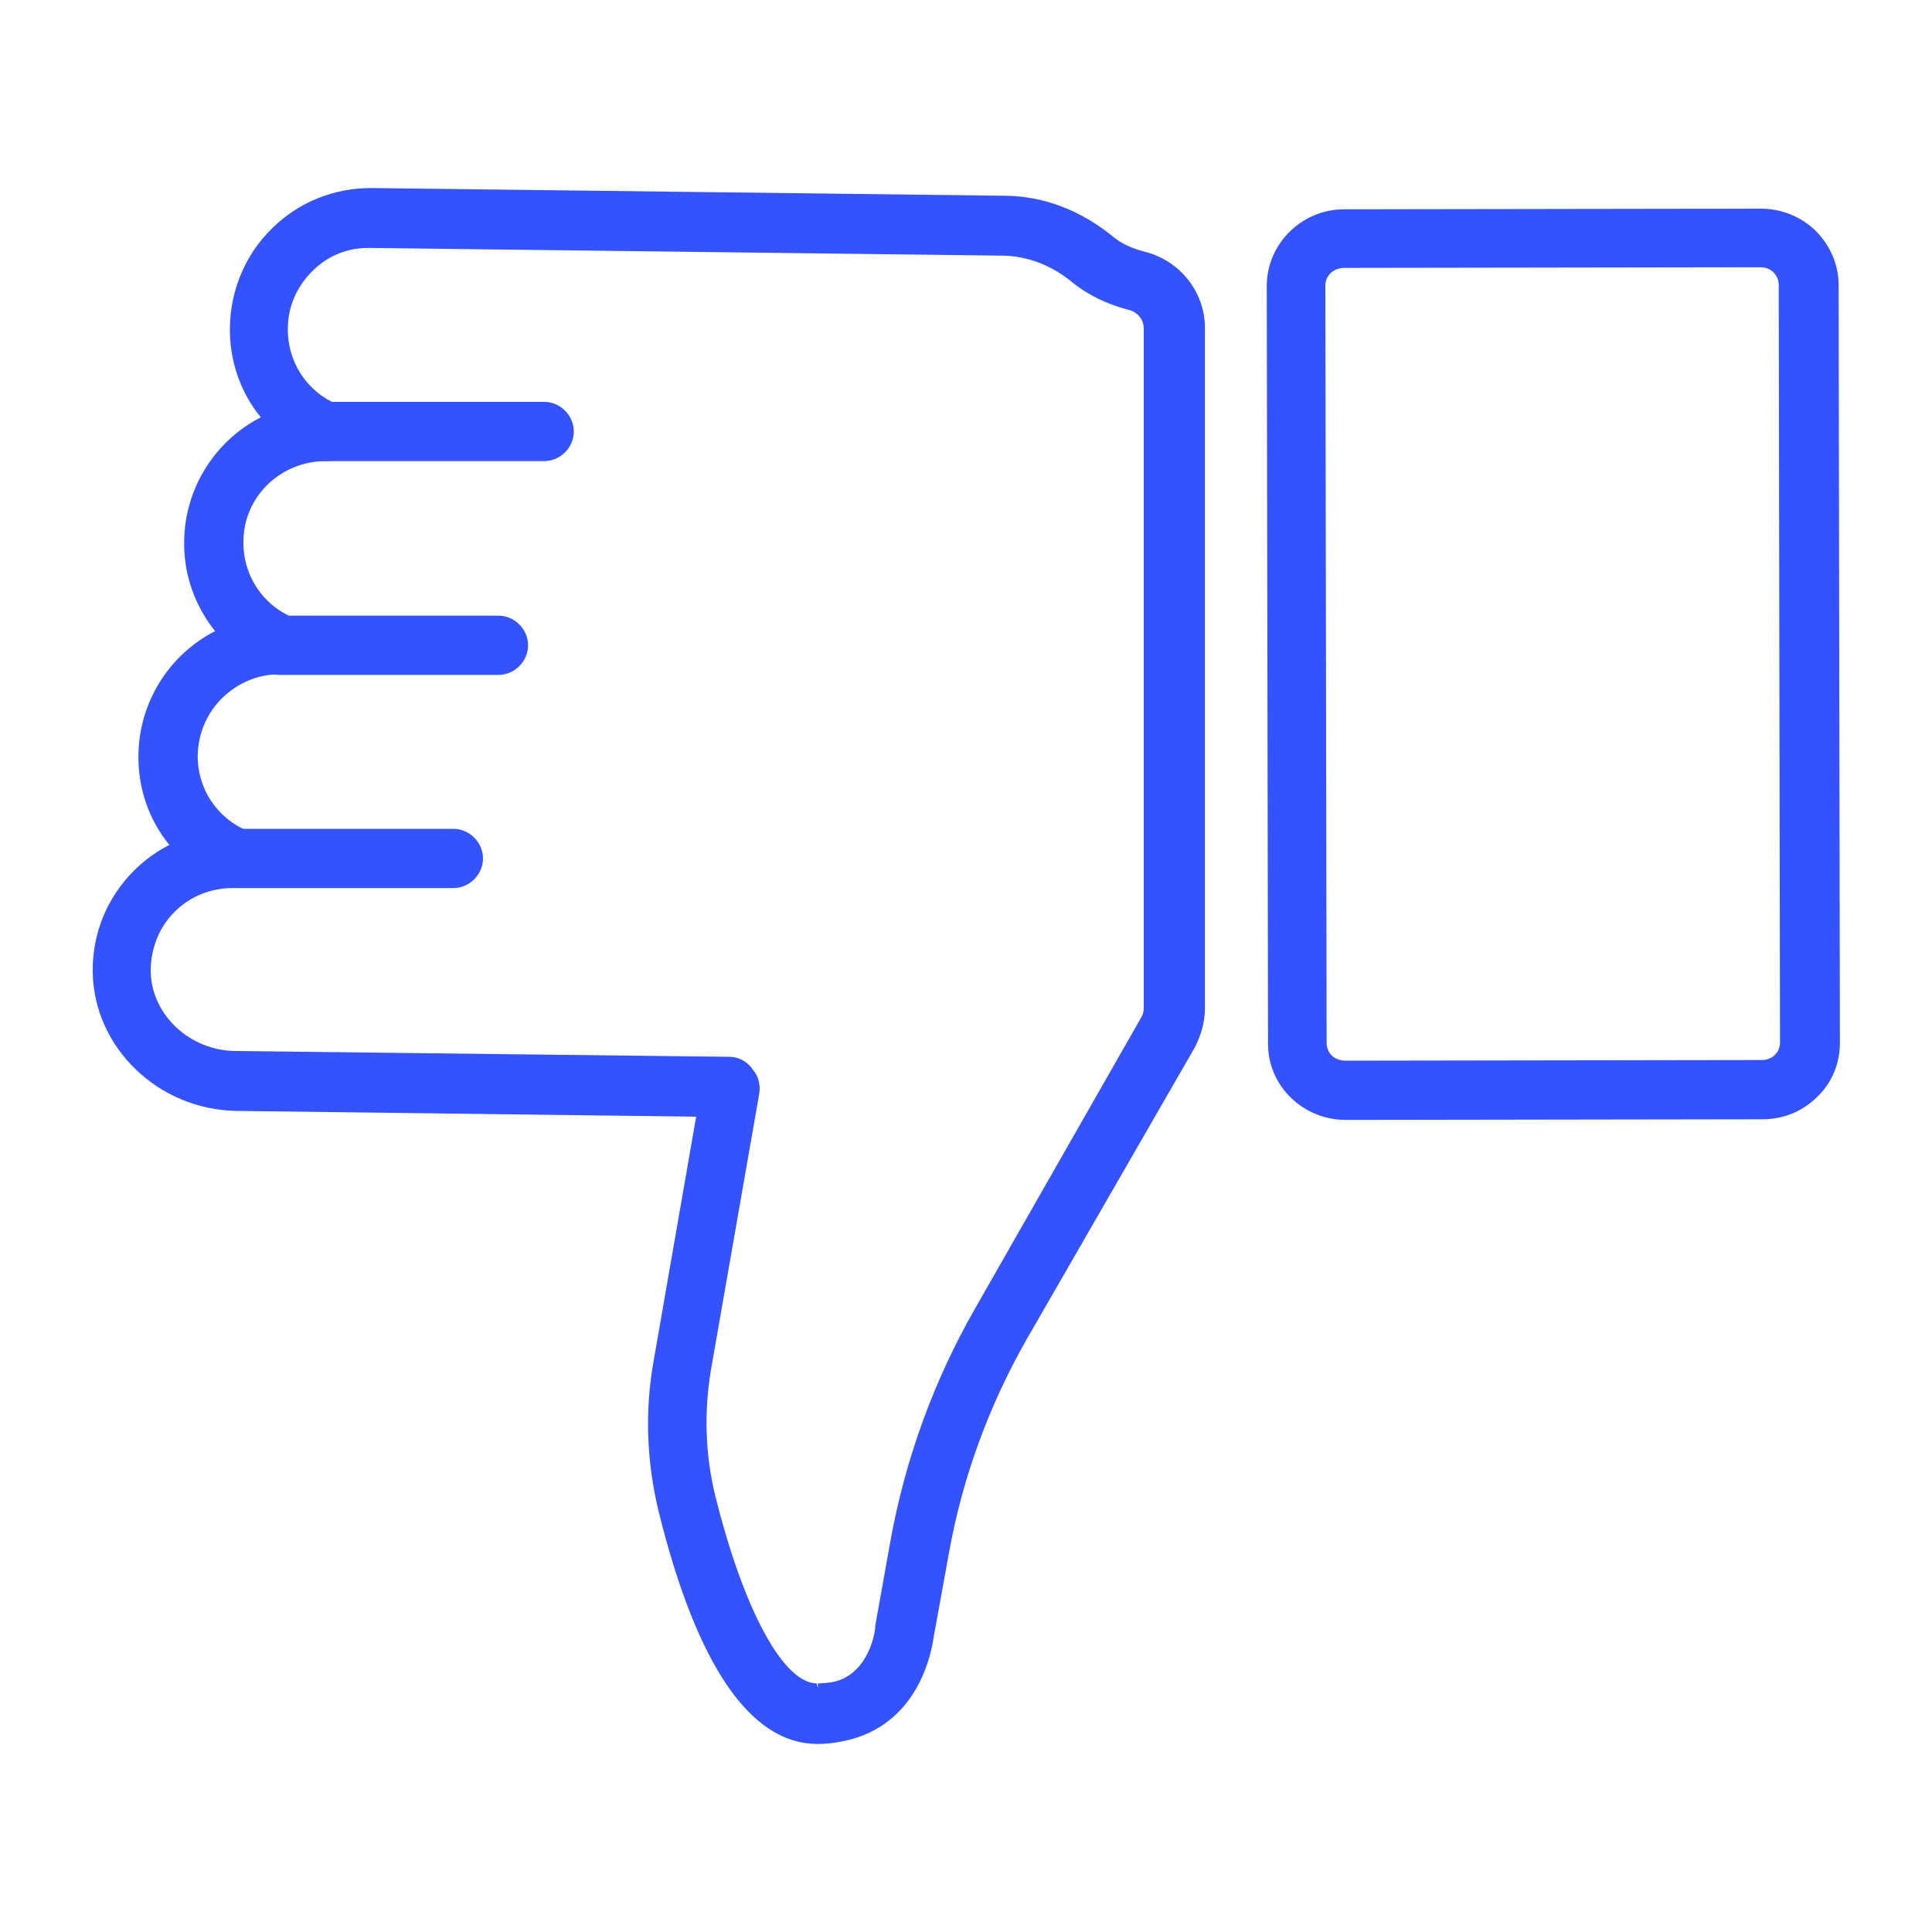 <?xml version="1.0" encoding="utf-8"?>
<!-- Generator: Adobe Illustrator 25.2.1, SVG Export Plug-In . SVG Version: 6.00 Build 0)  -->
<svg version="1.1" id="Layer_1" xmlns="http://www.w3.org/2000/svg" xmlns:xlink="http://www.w3.org/1999/xlink" x="0px" y="0px"
	 viewBox="0 0 300 300" style="enable-background:new 0 0 300 300;" xml:space="preserve">
<style type="text/css">
	.st0{fill:#3552FF;}
	.st1{fill:#FFFFFF;}
	.st2{fill:#FF4343;}
	.st3{fill:#8E6BFE;}
	.st4{fill:#FFFFFF;stroke:#FFFFFF;stroke-width:0.25;stroke-miterlimit:10;}
	.st5{fill:#FFFFFF;fill-opacity:0;}
	.st6{fill:#8E6BFE;fill-opacity:0;}
	.st7{fill-rule:evenodd;clip-rule:evenodd;fill:#FFFFFF;stroke:#8E6BFE;stroke-width:1.4;stroke-miterlimit:10;}
	.st8{fill:#FFFFFF;stroke:#FFFFFF;stroke-width:0.5;stroke-miterlimit:10;}
	.st9{fill:#FFFFFF;stroke:#8E6BFE;stroke-miterlimit:10;}
	.st10{fill:#FFFFFF;stroke:#8E6BFE;stroke-width:0.5;stroke-miterlimit:10;}
</style>
<g>
	<g>
		<g>
			<g>
				<g>
					<path class="st0" d="M57.3,30c0.1,0,0.2,0,0.3,0l98.4,1.2c5.7,0.1,11.3,2.2,16.1,6.2c1.3,1.1,3,1.9,5.2,2.4
						c5.2,1.3,8.8,5.9,8.8,11.1v105.7c0,2-0.5,4-1.5,5.7l-25.8,45.2c-5.9,10.3-10,21.5-12.1,33.2l-2.4,13.2
						c-0.2,1.7-1.9,12.6-12.3,15.4c-1.6,0.4-3.3,0.6-5.1,0.6c-10-0.1-18-12-23.8-35.4c-1.9-7.6-2.2-15.5-0.8-23.2l6.8-38.8
						l-72.3-0.9c-11.7-0.1-21.4-9.5-21.6-20.8c-0.1-5.8,2.1-11.2,6.1-15.3c1.8-1.8,3.9-3.3,6.1-4.3c-3.4-3.8-5.3-8.9-5.2-14.2
						c0.1-8.4,5.1-15.6,12.3-18.9c-3.4-3.8-5.3-8.9-5.2-14.2c0.1-8.4,5.1-15.6,12.3-18.9c-3.4-3.8-5.3-8.9-5.2-14.2
						c0.1-5.6,2.3-10.9,6.4-14.9C46.5,32.1,51.8,30,57.3,30z M127,262.3c1,0,2-0.1,2.8-0.4c5.9-1.6,6.7-8.8,6.7-8.9
						c0-0.1,0-0.2,0-0.3l2.4-13.3c2.3-12.6,6.7-24.5,13-35.6l25.8-45.2c0.3-0.6,0.5-1.2,0.5-1.9V51c0-1.7-1.2-3.2-3-3.6
						c-3.2-0.8-6-2.2-8.2-4c-3.5-2.9-7.4-4.4-11.3-4.5l-98.4-1.2c-3.7-0.1-7,1.3-9.5,3.8c-2.6,2.5-4,5.9-4,9.4
						C43.8,56.4,47,61.3,52,63.4c1.7,0.7,2.6,2.5,2.2,4.3c-0.4,1.8-1.9,3.1-3.8,3.1c-0.1,0-0.1,0-0.2,0c-7.3,0-13.3,5.9-13.4,13.3
						c-0.1,5.4,3.1,10.3,8.1,12.5c1.7,0.7,2.6,2.5,2.2,4.3c-0.4,1.8-1.9,3.1-3.8,3.1c-7.3-0.1-13.5,5.9-13.6,13.3
						c-0.1,5.4,3.1,10.3,8.1,12.5c1.7,0.7,2.6,2.5,2.2,4.3c-0.4,1.8-2,3.1-3.8,3.1c-0.1,0-0.1,0-0.2,0c-3.6,0-7,1.4-9.5,4
						c-2.6,2.6-4,6-3.9,9.7c0.1,7.2,6.4,13.1,14,13.2l76.5,0.9c1.1,0,2.2,0.5,2.9,1.4l0.2,0.3c0.7,0.9,1,2,0.8,3.1l-7.5,42.9
						c-1.2,6.7-0.9,13.4,0.7,20c4.5,18.2,10.8,29.5,16.4,29.6C126.9,262.3,127,262.3,127,262.3z"/>
					<path class="st0" d="M127,270.8c-0.1,0-0.1,0-0.2,0c-10.3-0.1-18.6-12.2-24.5-36c-1.9-7.8-2.2-15.7-0.8-23.5l6.6-37.9
						l-71.4-0.9c-12.1-0.2-22.1-9.8-22.3-21.5c-0.1-6,2.2-11.6,6.4-15.8c1.6-1.6,3.5-3,5.5-4c-3.2-3.9-4.9-8.9-4.8-14
						c0.1-8.1,4.7-15.5,11.9-19.2c-3.2-4-4.9-8.9-4.8-14c0.1-8.1,4.7-15.5,11.9-19.2c-3.2-3.9-4.9-8.9-4.8-14
						c0.1-5.8,2.4-11.3,6.6-15.4c4.1-4,9.5-6.2,15.3-6.2h0.3l98.4,1.2c5.9,0.1,11.6,2.3,16.6,6.4c1.2,1,2.9,1.8,4.9,2.3
						c5.5,1.4,9.3,6.3,9.3,11.8v105.7c0,2.1-0.6,4.2-1.6,6.1L159.4,208c-5.8,10.2-9.9,21.3-12,32.9l-2.4,13.2
						c-0.3,2.1-2.1,13.1-12.9,16C130.5,270.5,128.8,270.8,127,270.8z M57.3,30.7c-5.4,0-10.4,2.1-14.2,5.8
						c-3.9,3.8-6.1,8.9-6.2,14.4c-0.1,5.1,1.7,9.9,5.1,13.7l0.7,0.7l-0.9,0.4C34.6,69,30,76.2,29.9,84c-0.1,5,1.7,9.9,5.1,13.7
						l0.7,0.7l-0.9,0.4c-7.1,3.3-11.8,10.5-11.9,18.3c-0.1,5.1,1.7,9.9,5,13.7l0.7,0.7l-0.9,0.4c-2.2,1-4.2,2.4-5.9,4.2
						c-3.9,4-6,9.2-5.9,14.8c0.2,10.9,9.6,19.9,20.9,20l73.2,0.9l-6.9,39.6c-1.3,7.7-1.1,15.4,0.8,22.9c5.7,23,13.5,34.7,23.1,34.9
						c0.1,0,0.1,0,0.2,0c1.7,0,3.3-0.2,4.7-0.6c9.8-2.7,11.5-12.8,11.8-14.8l2.4-13.3c2.1-11.8,6.2-23,12.2-33.4l25.8-45.2
						c0.9-1.6,1.4-3.5,1.4-5.3V51c0-4.9-3.4-9.2-8.2-10.4c-2.2-0.6-4.1-1.4-5.5-2.6c-4.7-3.9-10.1-6-15.7-6.1L57.3,30.7z M127,263
						h-0.2c-6-0.1-12.4-11.3-17.1-30.1c-1.7-6.7-1.9-13.5-0.7-20.3l7.5-42.9c0.2-0.9-0.1-1.8-0.7-2.5l-0.2-0.3
						c-0.6-0.7-1.4-1.1-2.4-1.1l-76.5-0.9c-8-0.1-14.6-6.3-14.7-13.9c-0.1-3.9,1.4-7.5,4.1-10.2c2.7-2.7,6.2-4.2,10-4.2h0.2
						c1.5,0,2.7-1,3-2.5c0.3-1.4-0.5-2.9-1.8-3.5c-5.3-2.3-8.6-7.5-8.5-13.2c0-3.8,1.6-7.3,4.3-10c2.7-2.6,6.1-4,9.8-4
						c0.1,0,0.2,0,0.3,0c1.5,0,2.7-1,3-2.5c0.3-1.4-0.5-2.9-1.8-3.5c-5.3-2.3-8.6-7.4-8.5-13.2c0.1-7.7,6.4-14,14.2-14
						c1.7,0,2.9-1,3.3-2.5c0.3-1.4-0.5-2.9-1.8-3.5c-5.3-2.3-8.6-7.4-8.5-13.2c0-3.8,1.6-7.3,4.3-10c2.7-2.6,6.1-4,9.7-4
						c0.1,0,0.2,0,0.3,0l98.4,1.2c4.1,0,8.2,1.7,11.8,4.6c2.1,1.7,4.7,3,7.9,3.8c2.1,0.5,3.5,2.3,3.5,4.4v105.7
						c0,0.8-0.2,1.5-0.6,2.2l-25.8,45.2c-6.3,11-10.6,22.9-12.9,35.4l-2.4,13.3c0,0.1,0,0.2,0,0.2c-0.1,0.9-1.1,7.9-7.2,9.6
						C129.1,262.9,128.1,263,127,263z M36.1,137.9c-3.4,0-6.6,1.3-9,3.7c-2.4,2.4-3.7,5.7-3.7,9.2c0.1,6.8,6.1,12.4,13.3,12.4
						l76.5,0.9c1.4,0,2.6,0.6,3.5,1.7l0.2,0.3c0.9,1,1.2,2.4,1,3.7l-7.5,42.9c-1.1,6.6-0.9,13.2,0.7,19.7
						c4.4,17.6,10.5,28.9,15.7,29l0.2,0.7v-0.7c0.9,0,1.8-0.1,2.7-0.3c5.2-1.4,6.1-7.5,6.2-8.2c0-0.1,0-0.2,0-0.4l2.4-13.4
						c2.3-12.6,6.7-24.7,13.1-35.9l25.8-45.2c0.3-0.5,0.4-1,0.4-1.5V51c0-1.4-1-2.6-2.4-2.9c-3.4-0.9-6.2-2.3-8.5-4.1
						c-3.3-2.8-7.1-4.2-10.8-4.3l-98.4-1.2c-0.1,0-0.2,0-0.3,0c-3.3,0-6.3,1.2-8.7,3.6c-2.4,2.4-3.8,5.5-3.8,8.9
						c-0.1,5.1,2.9,9.8,7.7,11.8c2,0.9,3.1,3,2.7,5.2c-0.5,2.1-2.3,3.6-4.5,3.6c-7.1,0-12.8,5.6-12.8,12.5
						c-0.1,5.1,2.9,9.8,7.7,11.8c2,0.9,3.1,3.1,2.7,5.2c-0.5,2.1-2.3,3.6-4.5,3.6c-0.1,0-0.2,0-0.3,0c-3.3,0-6.4,1.3-8.8,3.6
						c-2.5,2.4-3.8,5.6-3.9,8.9c-0.1,5.1,2.9,9.8,7.7,11.8c2,0.9,3.1,3,2.7,5.2c-0.5,2.1-2.3,3.6-4.5,3.6H36.1z"/>
				</g>
			</g>
			<g>
				<g>
					<path class="st0" d="M273.4,33.1c3,0,5.8,1.1,8,3.2c2.2,2.1,3.4,4.9,3.4,7.9l0.2,117.7c0,6.2-5.1,11.2-11.3,11.2l-64.7,0.1
						c0,0,0,0,0,0c-3,0-5.8-1.1-8-3.2c-2.2-2.1-3.4-4.9-3.4-7.9l-0.2-117.7c0-6.2,5.1-11.2,11.3-11.2L273.4,33.1
						C273.4,33.1,273.4,33.1,273.4,33.1z M209,165.4l64.7-0.1c2,0,3.6-1.5,3.6-3.4L277,44.2c0-0.9-0.4-1.7-1-2.4
						c-0.7-0.7-1.6-1-2.6-1c0,0,0,0,0,0l-64.7,0.1c-2,0-3.6,1.5-3.6,3.4l0.2,117.7c0,0.9,0.4,1.7,1,2.4
						C207.1,165.1,208,165.4,209,165.4C209,165.4,209,165.4,209,165.4L209,165.4z M209,169.3L209,169.3L209,169.3z"/>
					<path class="st0" d="M209,173.9c-3.2,0-6.2-1.2-8.5-3.4c-2.3-2.2-3.6-5.2-3.6-8.4l-0.2-117.7c0-6.5,5.4-11.9,12-11.9l64.7-0.1
						c3.2,0,6.2,1.2,8.5,3.4c2.3,2.3,3.6,5.3,3.6,8.4l0.2,117.7c0,3.2-1.2,6.2-3.5,8.4c-2.3,2.3-5.3,3.5-8.5,3.5L209,173.9z
						 M273.4,33.8l-64.7,0.1c-5.8,0-10.6,4.7-10.6,10.4l0.2,117.7c0,2.8,1.1,5.4,3.1,7.4c2,1.9,4.6,3,7.4,3l64.7-0.1
						c2.8,0,5.5-1.1,7.5-3.1c2-2,3.1-4.6,3.1-7.4L284,44.2c0-2.8-1.1-5.4-3.1-7.4C278.9,34.9,276.2,33.8,273.4,33.8L273.4,33.8z
						 M209,170L209,170l0-1.5L209,170z M209,166.2L209,166.2c-1.2,0-2.3-0.4-3.1-1.2c-0.8-0.8-1.3-1.8-1.3-2.9l-0.2-117.7
						c0-2.3,1.9-4.2,4.3-4.2l64.7-0.1c1.2,0,2.3,0.4,3.1,1.2c0.8,0.8,1.3,1.8,1.3,2.9l0.2,117.7c0,2.3-1.9,4.2-4.3,4.2L209,166.2z
						 M273.4,41.5l-64.7,0.1c-1.6,0-2.9,1.2-2.9,2.7l0.2,117.7c0,0.7,0.3,1.4,0.8,1.9c0.5,0.5,1.3,0.8,2.1,0.8l0,0.7v-0.7l64.7-0.1
						c1.6,0,2.8-1.2,2.8-2.7l-0.2-117.7c0-0.7-0.3-1.4-0.8-1.9C274.9,41.8,274.2,41.5,273.4,41.5z"/>
				</g>
			</g>
		</g>
		<g>
			<g>
				<path class="st0" d="M36.4,129.4h34c2.1,0,3.9,1.7,3.9,3.9c0,2.1-1.7,3.9-3.9,3.9h-34c-2.1,0-3.9-1.7-3.9-3.9
					C32.5,131.2,34.2,129.4,36.4,129.4z"/>
				<path class="st0" d="M70.4,137.9h-34c-2.5,0-4.6-2.1-4.6-4.6s2.1-4.6,4.6-4.6h34c2.5,0,4.6,2.1,4.6,4.6S72.9,137.9,70.4,137.9z
					 M36.4,130.2c-1.7,0-3.1,1.4-3.1,3.1c0,1.7,1.4,3.1,3.1,3.1h34c1.7,0,3.1-1.4,3.1-3.1c0-1.7-1.4-3.1-3.1-3.1H36.4z"/>
			</g>
		</g>
		<g>
			<g>
				<path class="st0" d="M43.4,96.3h34c2.1,0,3.9,1.7,3.9,3.9s-1.7,3.9-3.9,3.9h-34c-2.1,0-3.9-1.7-3.9-3.9S41.3,96.3,43.4,96.3z"/>
				<path class="st0" d="M77.4,104.8h-34c-2.5,0-4.6-2.1-4.6-4.6s2.1-4.6,4.6-4.6h34c2.5,0,4.6,2.1,4.6,4.6S79.9,104.8,77.4,104.8z
					 M43.4,97c-1.7,0-3.1,1.4-3.1,3.1c0,1.7,1.4,3.1,3.1,3.1h34c1.7,0,3.1-1.4,3.1-3.1c0-1.7-1.4-3.1-3.1-3.1H43.4z"/>
			</g>
		</g>
		<g>
			<g>
				<path class="st0" d="M50.5,63.1h34c2.1,0,3.9,1.7,3.9,3.9c0,2.1-1.7,3.9-3.9,3.9h-34c-2.1,0-3.9-1.7-3.9-3.9
					C46.6,64.9,48.3,63.1,50.5,63.1z"/>
				<path class="st0" d="M84.5,71.6h-34c-2.5,0-4.6-2.1-4.6-4.6s2.1-4.6,4.6-4.6h34c2.5,0,4.6,2.1,4.6,4.6S87,71.6,84.5,71.6z
					 M50.5,63.9c-1.7,0-3.1,1.4-3.1,3.1s1.4,3.1,3.1,3.1h34c1.7,0,3.1-1.4,3.1-3.1s-1.4-3.1-3.1-3.1H50.5z"/>
			</g>
		</g>
	</g>
</g>
</svg>
